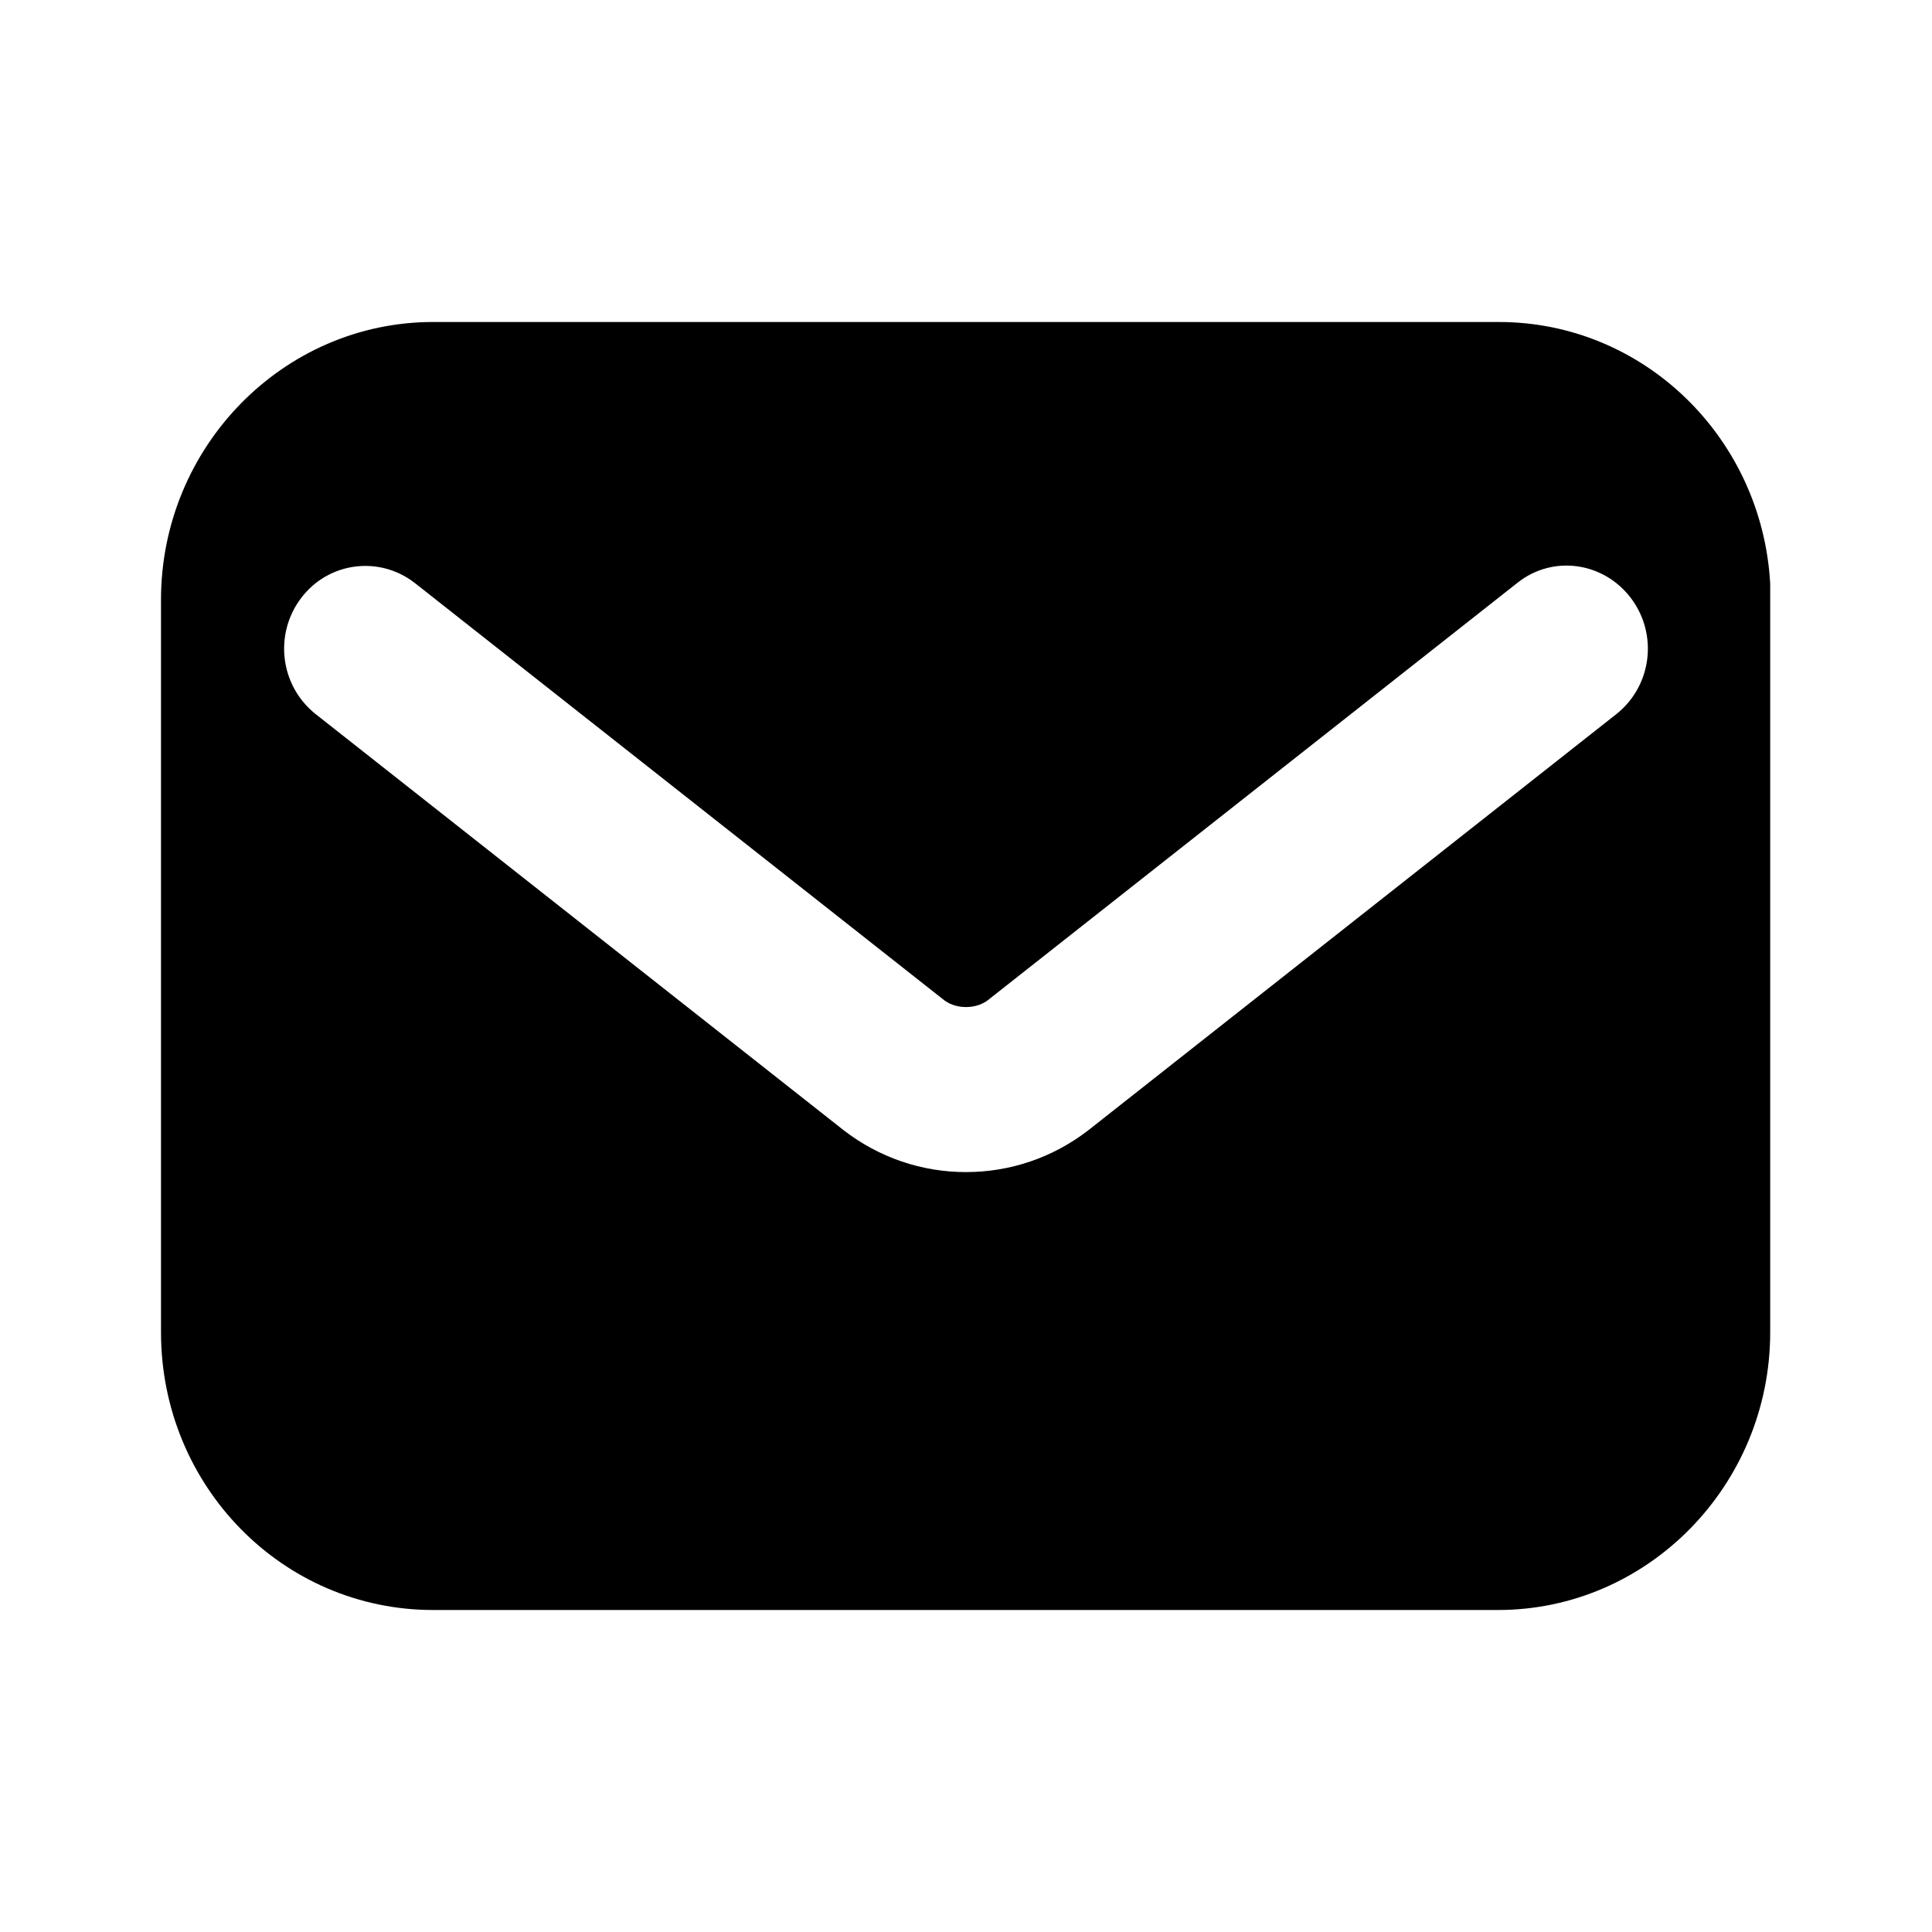 <svg viewBox="0 0 24 24" xmlns="http://www.w3.org/2000/svg" data-title="MailFill" fill="currentColor" stroke="none">
  <path fill-rule="evenodd" d="m21.99,12.74h0v3.81c0,1.9-1.52,3.45-3.38,3.45H5.38c-1.87,0-3.38-1.54-3.38-3.45V7.45c0-1.9,1.52-3.45,3.38-3.45h13.24c1.8,0,3.27,1.44,3.37,3.25v5.49Zm-11.51,1.3l-6.56-5.17c-.44-.35-.52-.99-.18-1.44.34-.45.97-.53,1.41-.19l6.56,5.17c.07.06.17.1.29.1s.22-.04.29-.1l6.56-5.17c.44-.35,1.07-.26,1.41.19.34.45.26,1.09-.18,1.44l-6.56,5.17c-.44.34-.97.52-1.52.52s-1.08-.18-1.52-.52Z"/>
</svg>
